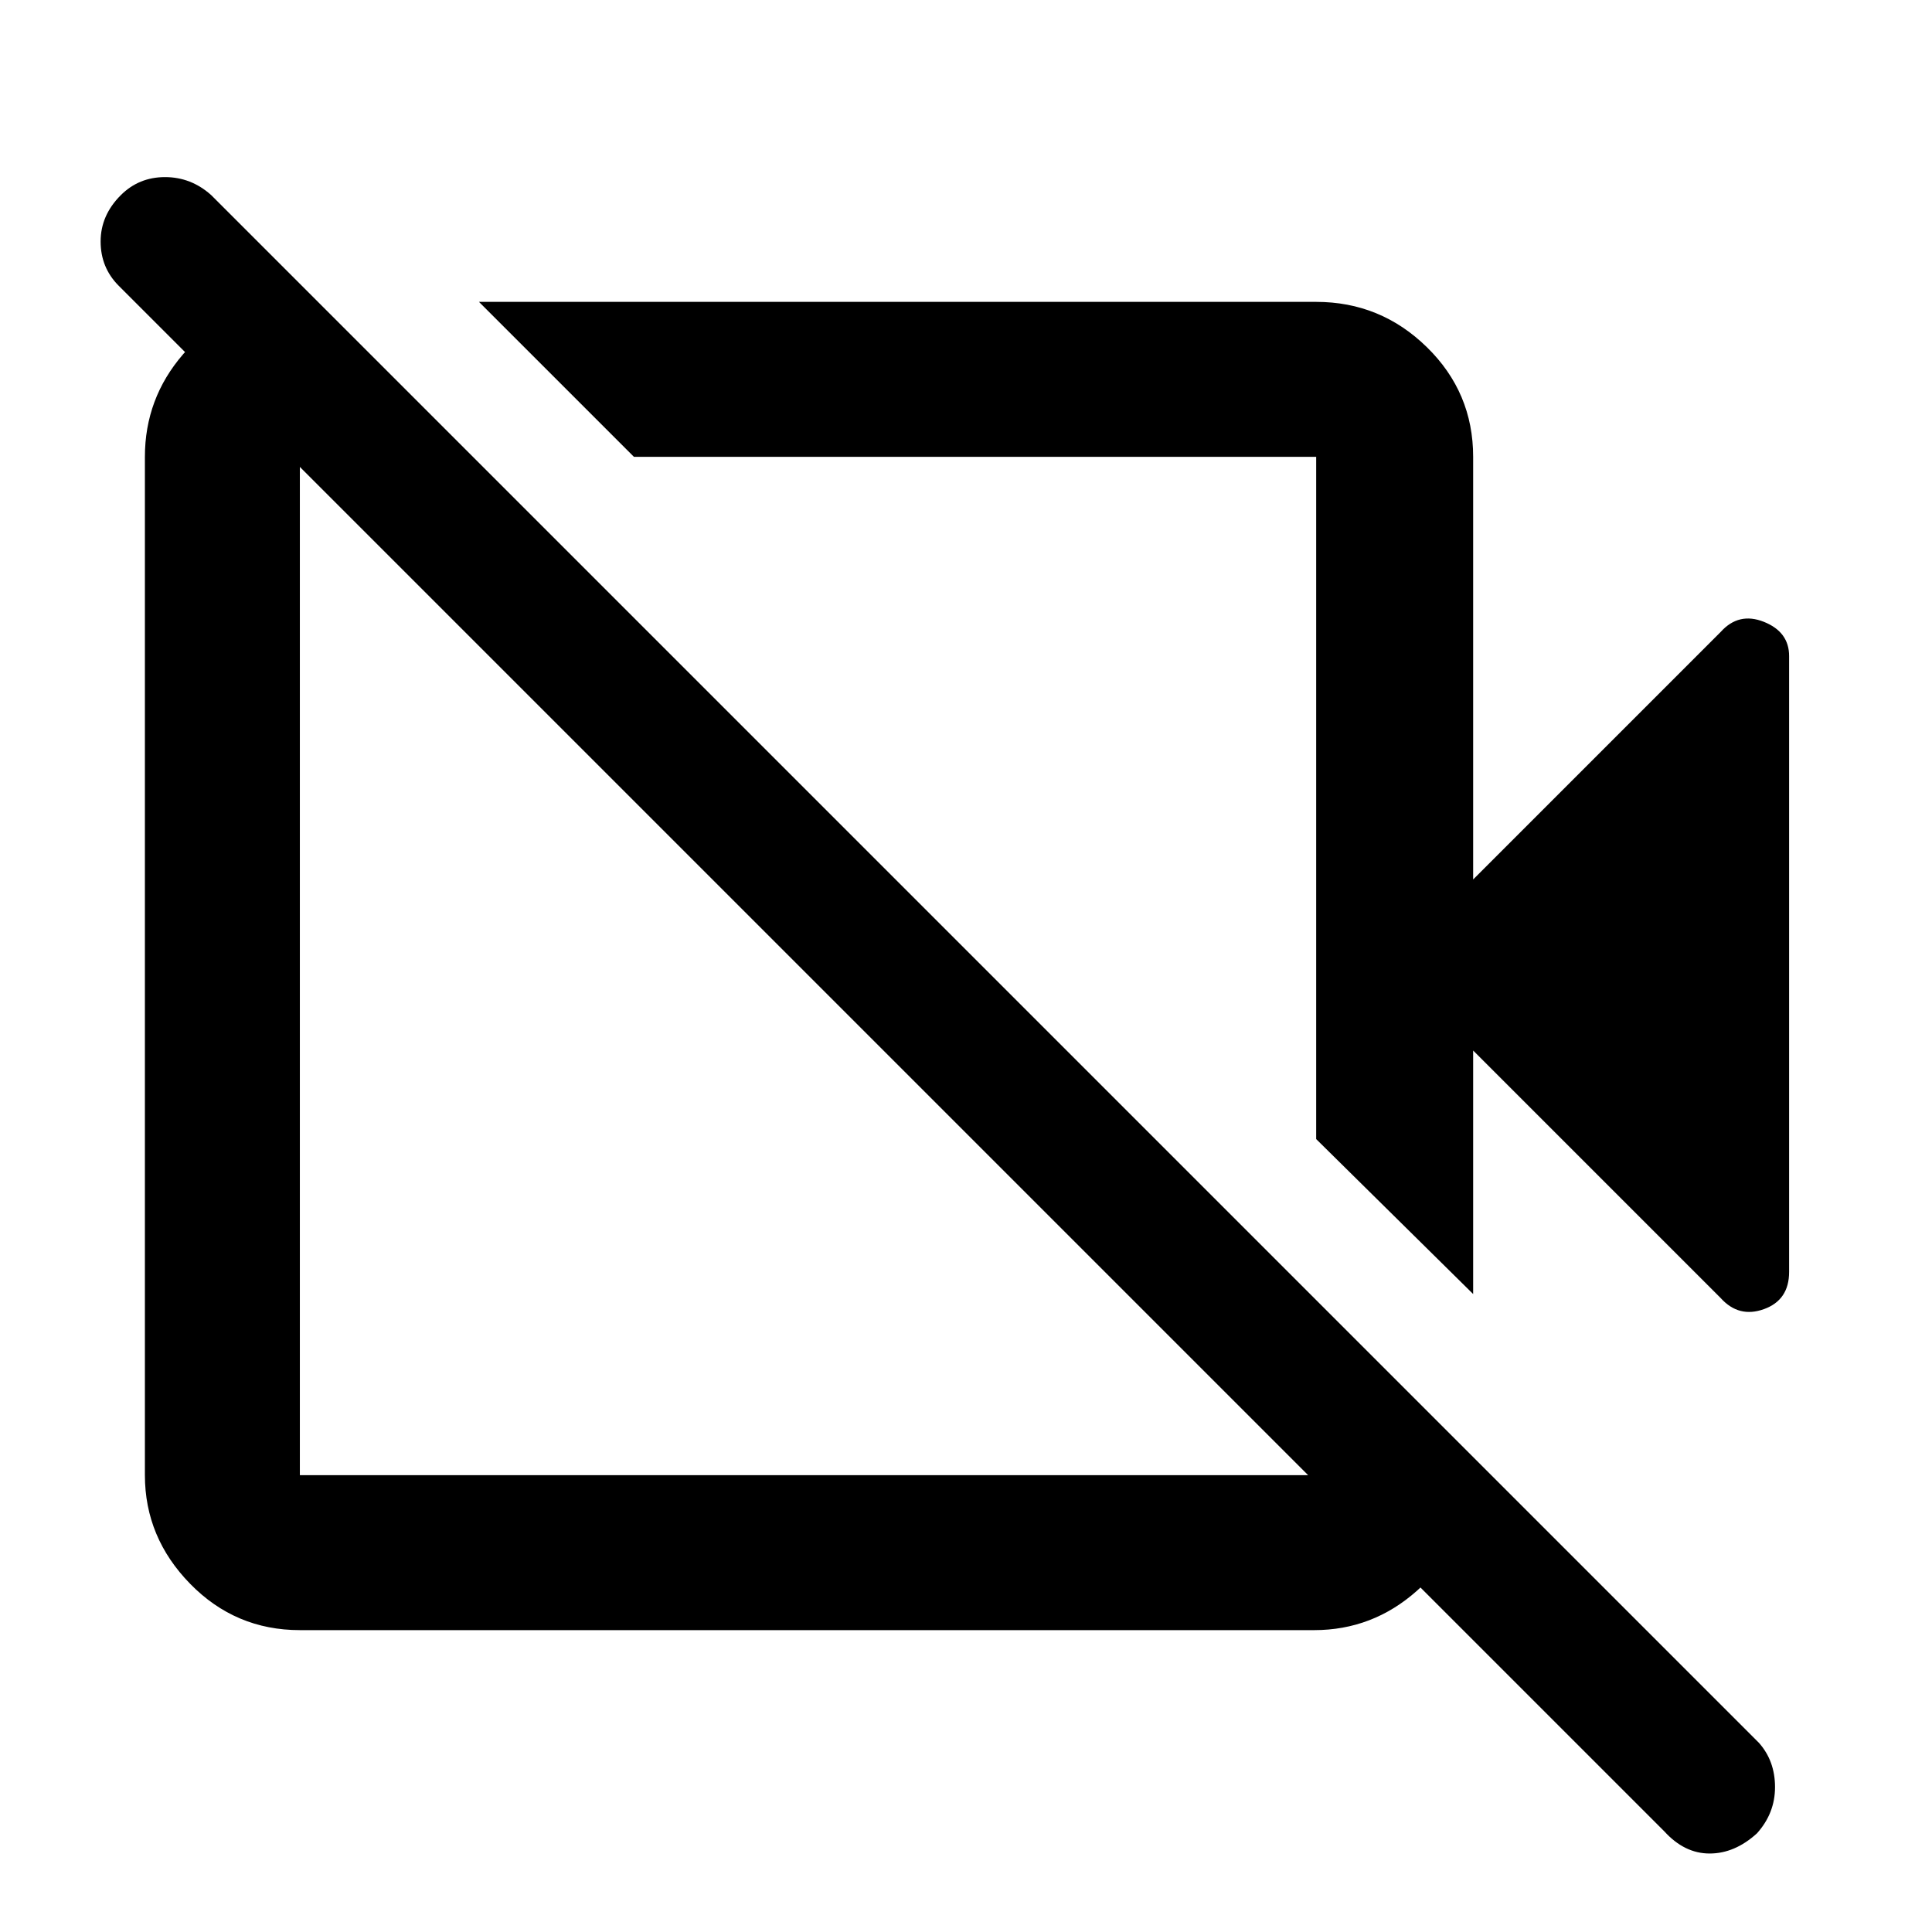 <svg xmlns="http://www.w3.org/2000/svg" height="48" width="48"><path d="M42.75 32.25 36.6 26.1v6.05l-3.9-3.85V11.35H15.75L11.9 7.5h20.8q1.6 0 2.75 1.125t1.15 2.725v10.5l6.15-6.15q.45-.5 1.075-.25t.625.85v15.3q0 .7-.625.925-.625.225-1.075-.275Zm-1.4 13.25L2.95 7.1Q2.5 6.65 2.5 6q0-.65.5-1.15.45-.45 1.1-.45.65 0 1.15.45L43.7 43.3q.4.45.4 1.1 0 .65-.45 1.15-.55.5-1.175.5t-1.125-.55Zm-17-25.55ZM7.85 7.5l3.85 3.85H7.45v25.3H32.7v-4.3l3.8 3.8v1.05q-.2 1.35-1.3 2.325-1.1.975-2.55.975H7.45q-1.6 0-2.725-1.15T3.6 36.65v-25.3q0-1.45.95-2.55.95-1.1 2.35-1.25Zm12.1 16.6Z"/></svg>